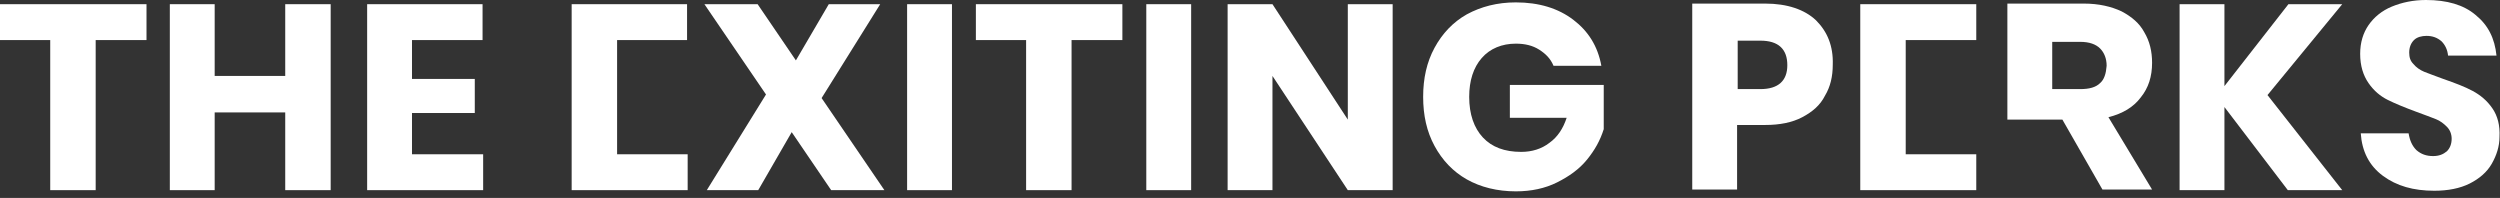<svg width="341" height="27" viewBox="0 0 341 27" fill="none" xmlns="http://www.w3.org/2000/svg">
<rect x="0" y="0" width="341" height="27" fill="#333333" stroke="none"/>
<path d="M65.821 5.465V0.571H50.079V25.937H65.902V21.043H56.196V15.415H64.76V10.766H56.196V5.465H65.821Z" fill="white"/>
<path d="M0 0.571V5.465H6.851V25.937H13.05V5.465H19.983V0.571H0Z" fill="white"/>
<path d="M38.906 0.571V10.358H29.281V0.571H23.164V25.937H29.281V15.334H38.906V25.937H45.104V0.571H38.906Z" fill="white"/>
<path d="M84.091 5.465H93.715V0.571H77.974V25.937H93.797V21.043H84.172V5.465H84.091Z" fill="white"/>
<path d="M112.067 13.376L120.06 0.571H113.046L108.56 8.238L103.34 0.571H96.081L104.482 12.887L96.407 25.937H103.422L107.989 18.025L113.372 25.937H120.631L112.067 13.376Z" fill="white"/>
<path d="M123.73 0.571V25.937H129.848V0.571H123.73Z" fill="white"/>
<path d="M133.11 0.571V5.465H139.962V25.937H146.16V5.465H153.093V0.571H133.11Z" fill="white"/>
<path d="M156.355 0.571V25.937H162.473V0.571H156.355Z" fill="white"/>
<path d="M183.841 0.571V16.312L173.564 0.571H167.447V25.937H173.564V10.358L183.841 25.937H189.958V0.571H183.841Z" fill="white"/>
<path d="M205.945 11.663V16.068H213.693C213.204 17.536 212.47 18.678 211.328 19.493C210.268 20.309 208.963 20.717 207.494 20.717C205.211 20.717 203.498 20.064 202.274 18.759C201.051 17.454 200.398 15.578 200.398 13.213C200.398 11.011 200.969 9.217 202.111 7.912C203.253 6.607 204.884 5.954 206.76 5.954C207.984 5.954 209.044 6.199 209.941 6.77C210.838 7.341 211.491 7.993 211.899 8.972H218.424C217.934 6.28 216.629 4.241 214.59 2.692C212.551 1.142 209.941 0.326 206.76 0.326C204.232 0.326 202.03 0.897 200.072 1.957C198.196 3.018 196.728 4.567 195.668 6.525C194.608 8.482 194.118 10.685 194.118 13.213C194.118 15.742 194.608 17.944 195.668 19.901C196.728 21.859 198.196 23.408 200.072 24.469C201.948 25.529 204.232 26.1 206.76 26.1C208.881 26.1 210.757 25.692 212.388 24.877C214.019 24.061 215.406 23.082 216.466 21.777C217.527 20.472 218.261 19.167 218.75 17.617V11.582H205.945V11.663Z" fill="white"/>
<path d="M247.706 2.773C246.156 1.305 243.791 0.489 240.773 0.489H230.822V25.855H236.939V17.047H240.773C242.73 17.047 244.443 16.72 245.83 15.986C247.216 15.252 248.277 14.355 248.929 13.05C249.663 11.827 249.989 10.44 249.989 8.809C250.071 6.28 249.255 4.323 247.706 2.773ZM240.12 12.153H237.021V5.546H240.12C242.567 5.546 243.791 6.688 243.791 8.89C243.791 11.011 242.567 12.153 240.12 12.153Z" fill="white"/>
<path d="M259.939 5.465H269.563V0.571H253.74V25.937H269.563V21.043H259.939V5.465Z" fill="white"/>
<path d="M287.59 15.986C289.547 15.497 291.015 14.6 291.994 13.295C293.054 11.99 293.544 10.44 293.544 8.564C293.544 7.014 293.218 5.628 292.483 4.404C291.831 3.181 290.771 2.284 289.384 1.55C287.998 0.897 286.285 0.489 284.246 0.489H273.806V16.312H281.309L286.774 25.855H293.544L287.59 15.986ZM286.448 11.337C285.877 11.908 284.98 12.153 283.756 12.153H279.923V5.709H283.756C284.98 5.709 285.877 6.036 286.448 6.607C287.019 7.178 287.345 7.993 287.345 8.972C287.263 10.032 287.019 10.848 286.448 11.337Z" fill="white"/>
<path d="M319.481 0.571H312.14L303.413 11.745V0.571H297.296V25.937H303.413V14.6L312.059 25.937H319.481L309.286 12.968L319.481 0.571Z" fill="white"/>
<path d="M339.952 14.763C339.218 13.703 338.321 12.968 337.26 12.398C336.2 11.827 334.895 11.337 333.264 10.766C332.122 10.358 331.306 10.032 330.654 9.787C330.083 9.543 329.594 9.217 329.186 8.727C328.778 8.319 328.615 7.83 328.615 7.178C328.615 6.443 328.86 5.872 329.267 5.465C329.675 5.057 330.328 4.894 330.98 4.894C331.796 4.894 332.448 5.138 333.019 5.628C333.509 6.117 333.835 6.77 333.916 7.585H340.523C340.278 5.22 339.381 3.426 337.668 2.039C336.037 0.652 333.753 0 330.899 0C329.186 0 327.636 0.326 326.25 0.897C324.863 1.468 323.803 2.365 323.069 3.426C322.335 4.486 321.927 5.791 321.927 7.341C321.927 8.972 322.335 10.277 323.069 11.337C323.803 12.398 324.7 13.132 325.679 13.621C326.657 14.11 328.044 14.681 329.594 15.252C330.735 15.66 331.551 15.986 332.204 16.231C332.856 16.476 333.346 16.883 333.753 17.291C334.161 17.699 334.406 18.27 334.406 18.922C334.406 19.657 334.161 20.227 333.753 20.635C333.264 21.043 332.693 21.288 331.877 21.288C330.98 21.288 330.246 21.043 329.594 20.472C329.023 19.901 328.696 19.167 328.533 18.188H322.008C322.171 20.635 323.15 22.593 325.026 23.979C326.902 25.366 329.186 26.018 332.04 26.018C333.916 26.018 335.548 25.692 336.853 25.04C338.158 24.387 339.218 23.49 339.87 22.348C340.523 21.206 340.931 19.983 340.931 18.678C341.012 17.128 340.686 15.823 339.952 14.763Z" fill="white"/>
</svg>
